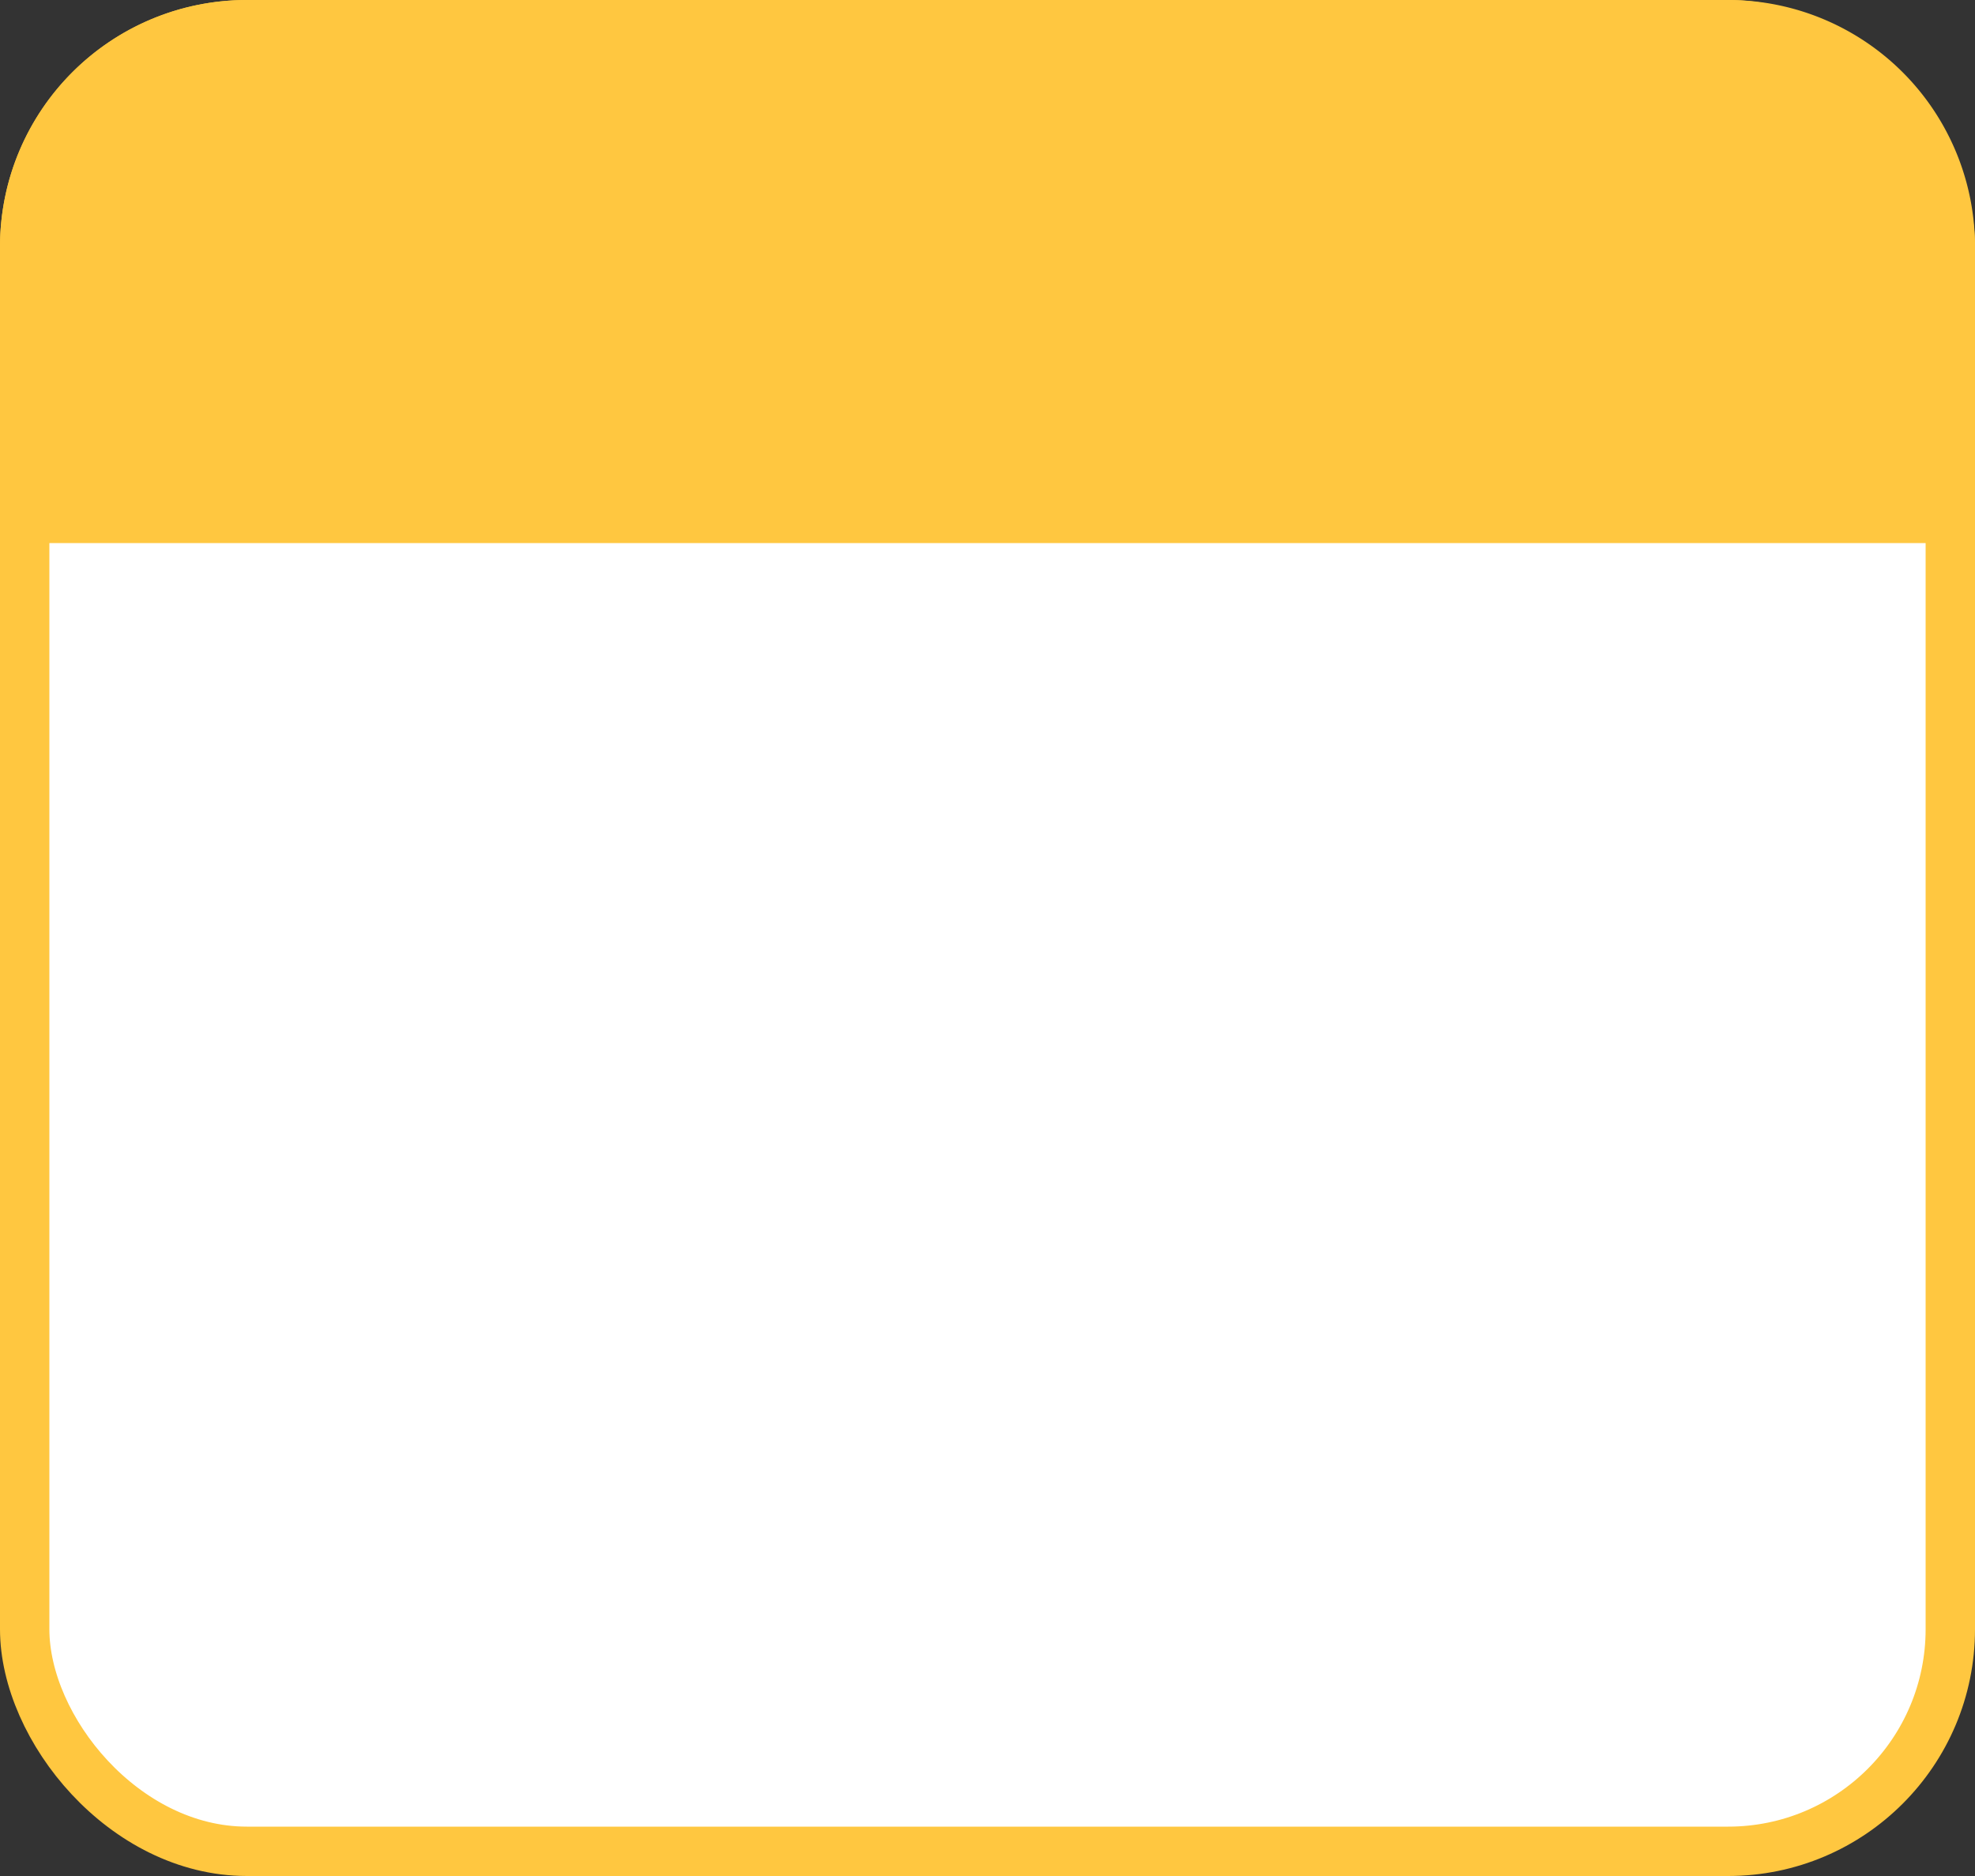 <svg xmlns="http://www.w3.org/2000/svg" width="40" height="38" fill="none" viewBox="0 0 40 38">
  <rect x="0" y="0" width="40" height="38" fill="#333333" stroke="none"/>
  <rect width="39" height="37" x=".5" y=".5" fill="#fff" stroke="#FFC740" rx="4.5"/>
  <path fill="#FFC740" d="M0 5a5 5 0 0 1 5-5h30a5 5 0 0 1 5 5v6H0V5Z"/>
</svg>
